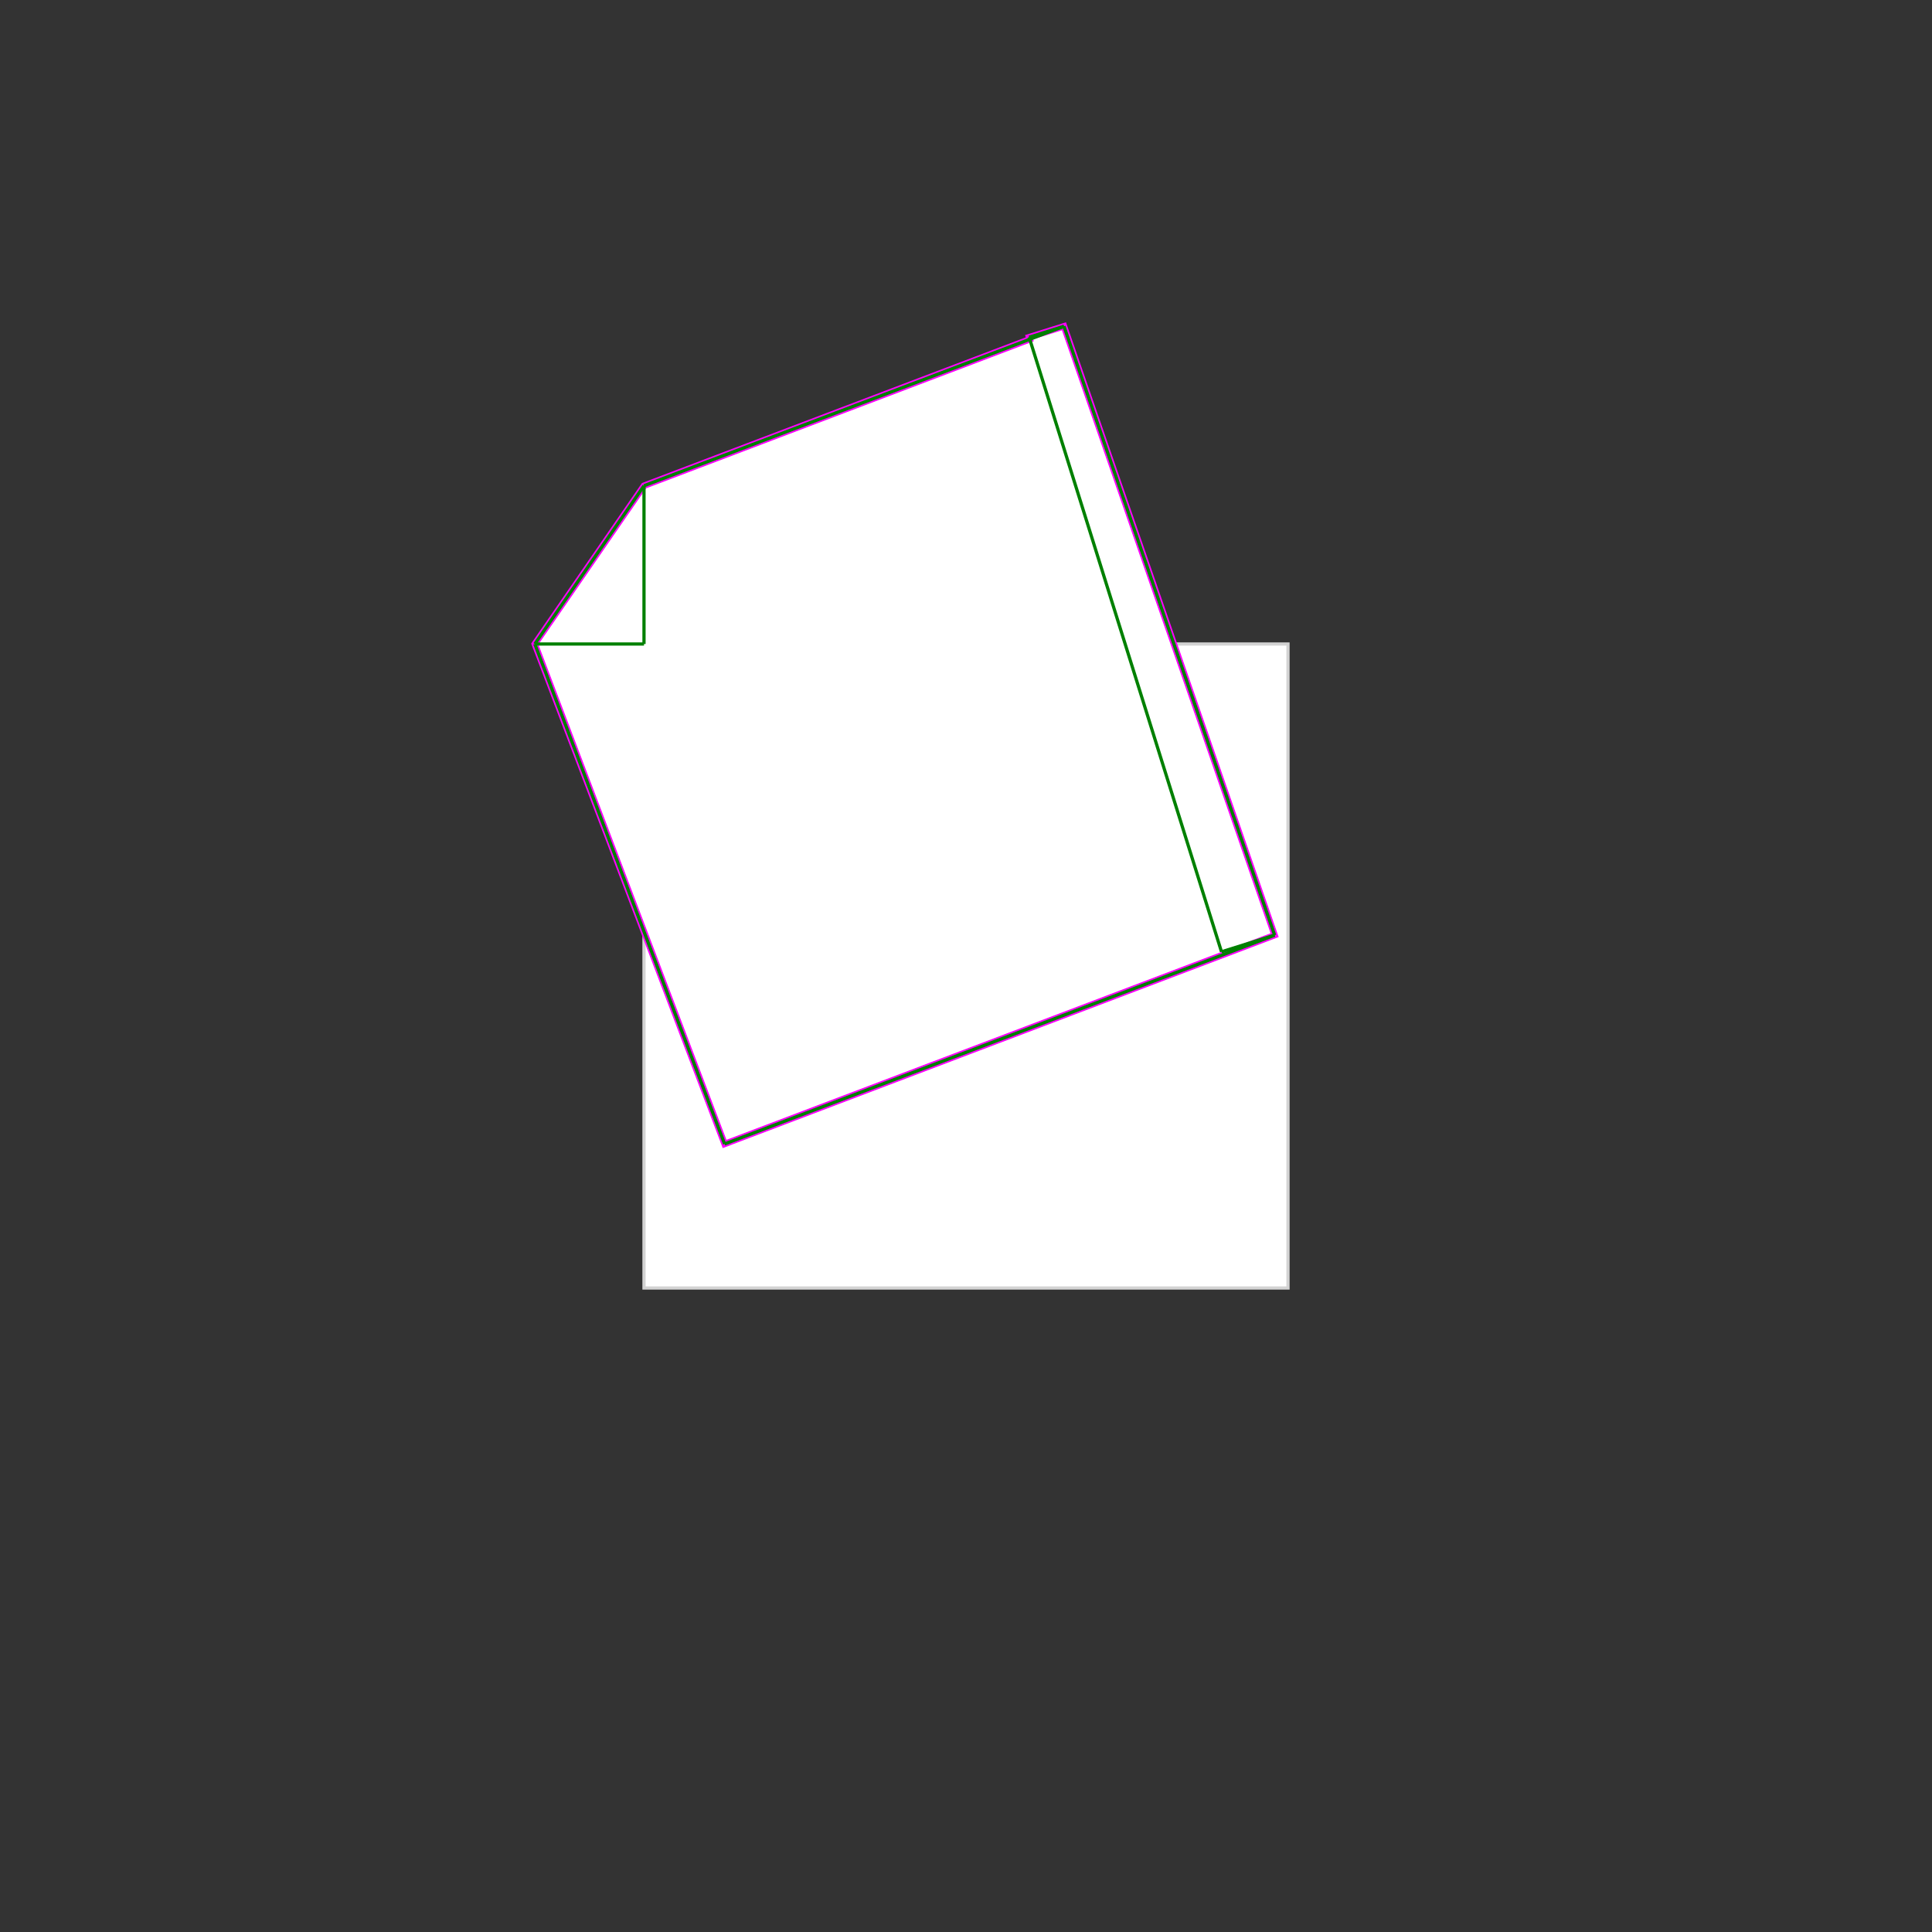 <svg baseProfile="full" height="600" version="1.1" viewBox="0 0 600 600" width="600" xmlns="http://www.w3.org/2000/svg" xmlns:ev="http://www.w3.org/2001/xml-events" xmlns:xlink="http://www.w3.org/1999/xlink"><rect x="0" y="0" width="600" height="600" style="fill:#333333;stroke:none;opacity:1;fill-opacity:1"/><defs><style type="text/css"><![CDATA[
    rect { stroke: lightgray; stroke-width: 1; fill: white; }
    polygon { stroke: magenta; stroke-width: 2; fill: white; }
    line { stroke: green; stroke-width: 1; }
    ]]></style></defs><g><rect height="200" width="200" x="200" y="200" /><polygon points="330.424,101.331 395.846,290.422 225.03,355.271 166.083,200.0 200.0,150.845 319.805,105.363 319.603,104.719" /><line x1="330.424" x2="395.846" y1="101.331" y2="290.422" /><line x1="319.603" x2="379.347" y1="104.719" y2="295.587" /><line x1="166.083" x2="225.03" y1="200.0" y2="355.271" /><line x1="200.0" x2="200.0" y1="150.845" y2="200.0" /><line x1="200.0" x2="166.083" y1="150.845" y2="200.0" /><line x1="330.424" x2="319.603" y1="101.331" y2="104.719" /><line x1="330.424" x2="200.0" y1="101.331" y2="150.845" /><line x1="166.083" x2="200.0" y1="200.0" y2="200.0" /><line x1="395.846" x2="379.347" y1="290.422" y2="295.587" /><line x1="395.846" x2="225.03" y1="290.422" y2="355.271" /></g></svg>
